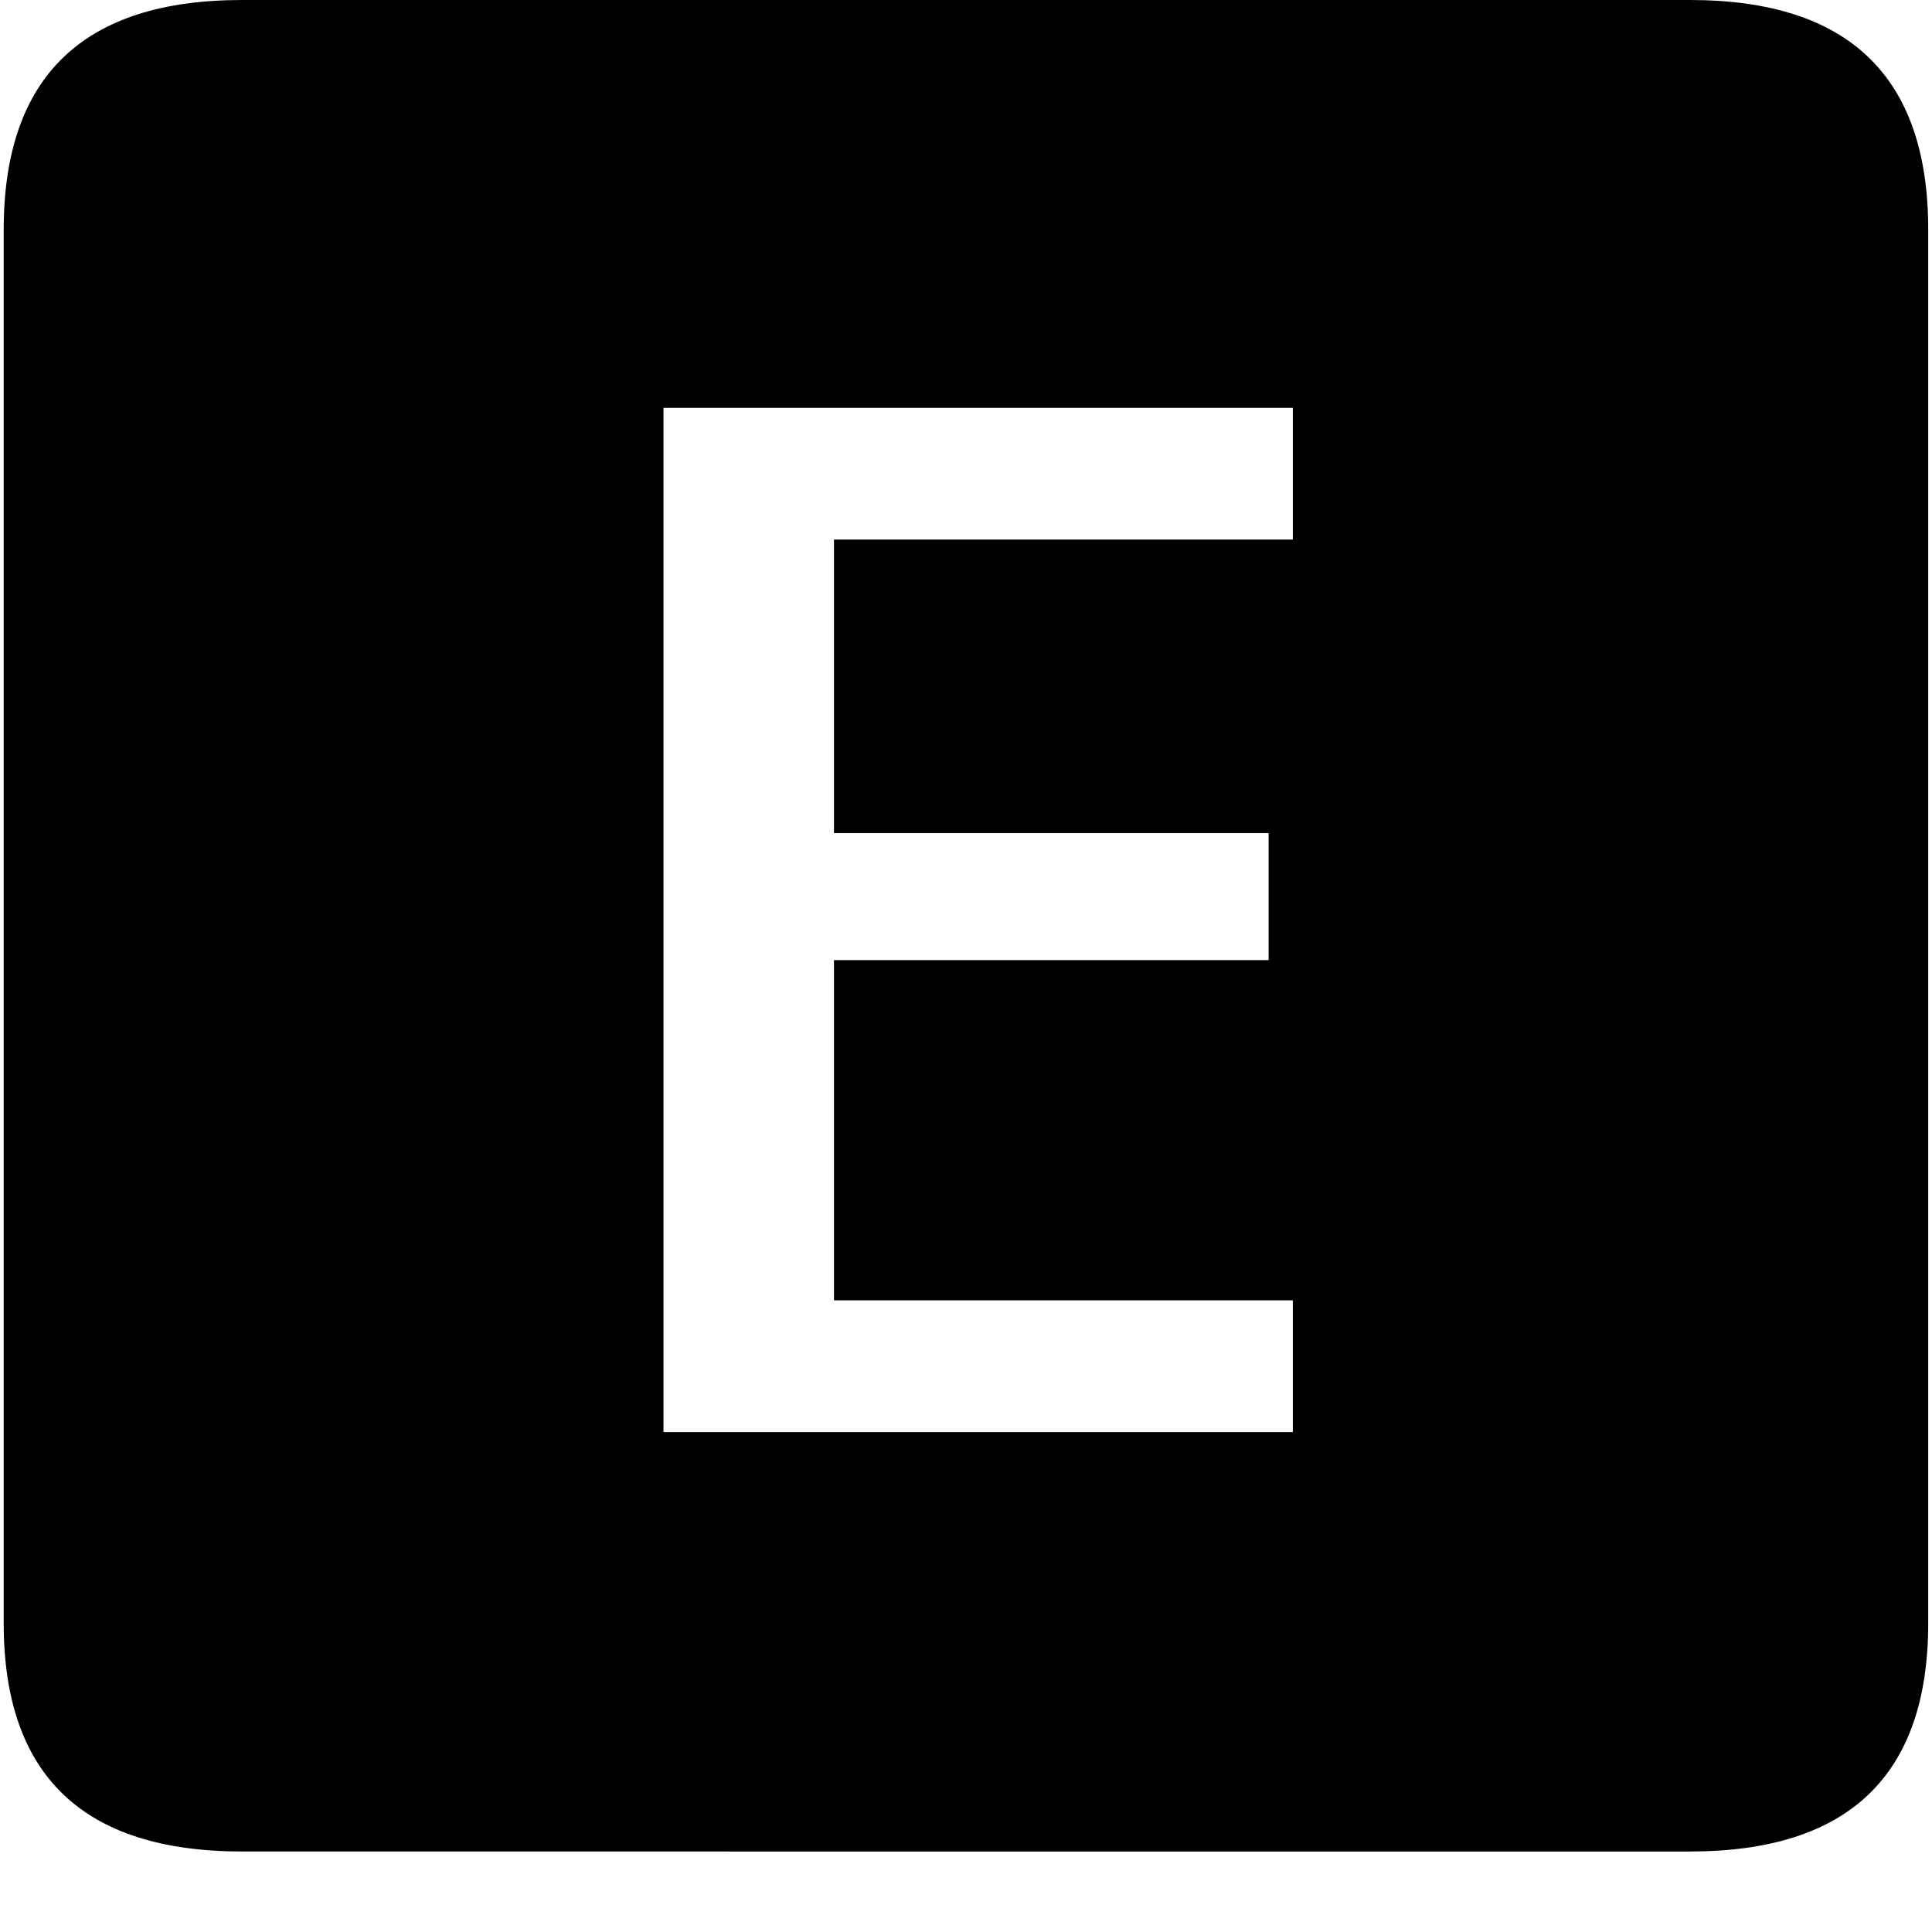 <svg aria-label="Explicit" class="x1lliihq x1n2onr6 x9bdzbf" fill="currentColor" height="12" role="img" viewBox="0 0 24 24" width="12"><title>Explicit</title><path d="M23.953 20.164c0 1.89-.988 2.836-2.96 2.836H3.007c-1.973 0-2.961-.945-2.961-2.836V2.852C.047.949 1.035 0 3.007 0h17.985c1.973 0 2.961.95 2.961 2.852ZM16.06 17.79v-1.637h-5.7v-4.226h5.399v-1.578H10.36V6.703h5.7V5.066H8.242V17.79Zm0 0"/></svg>